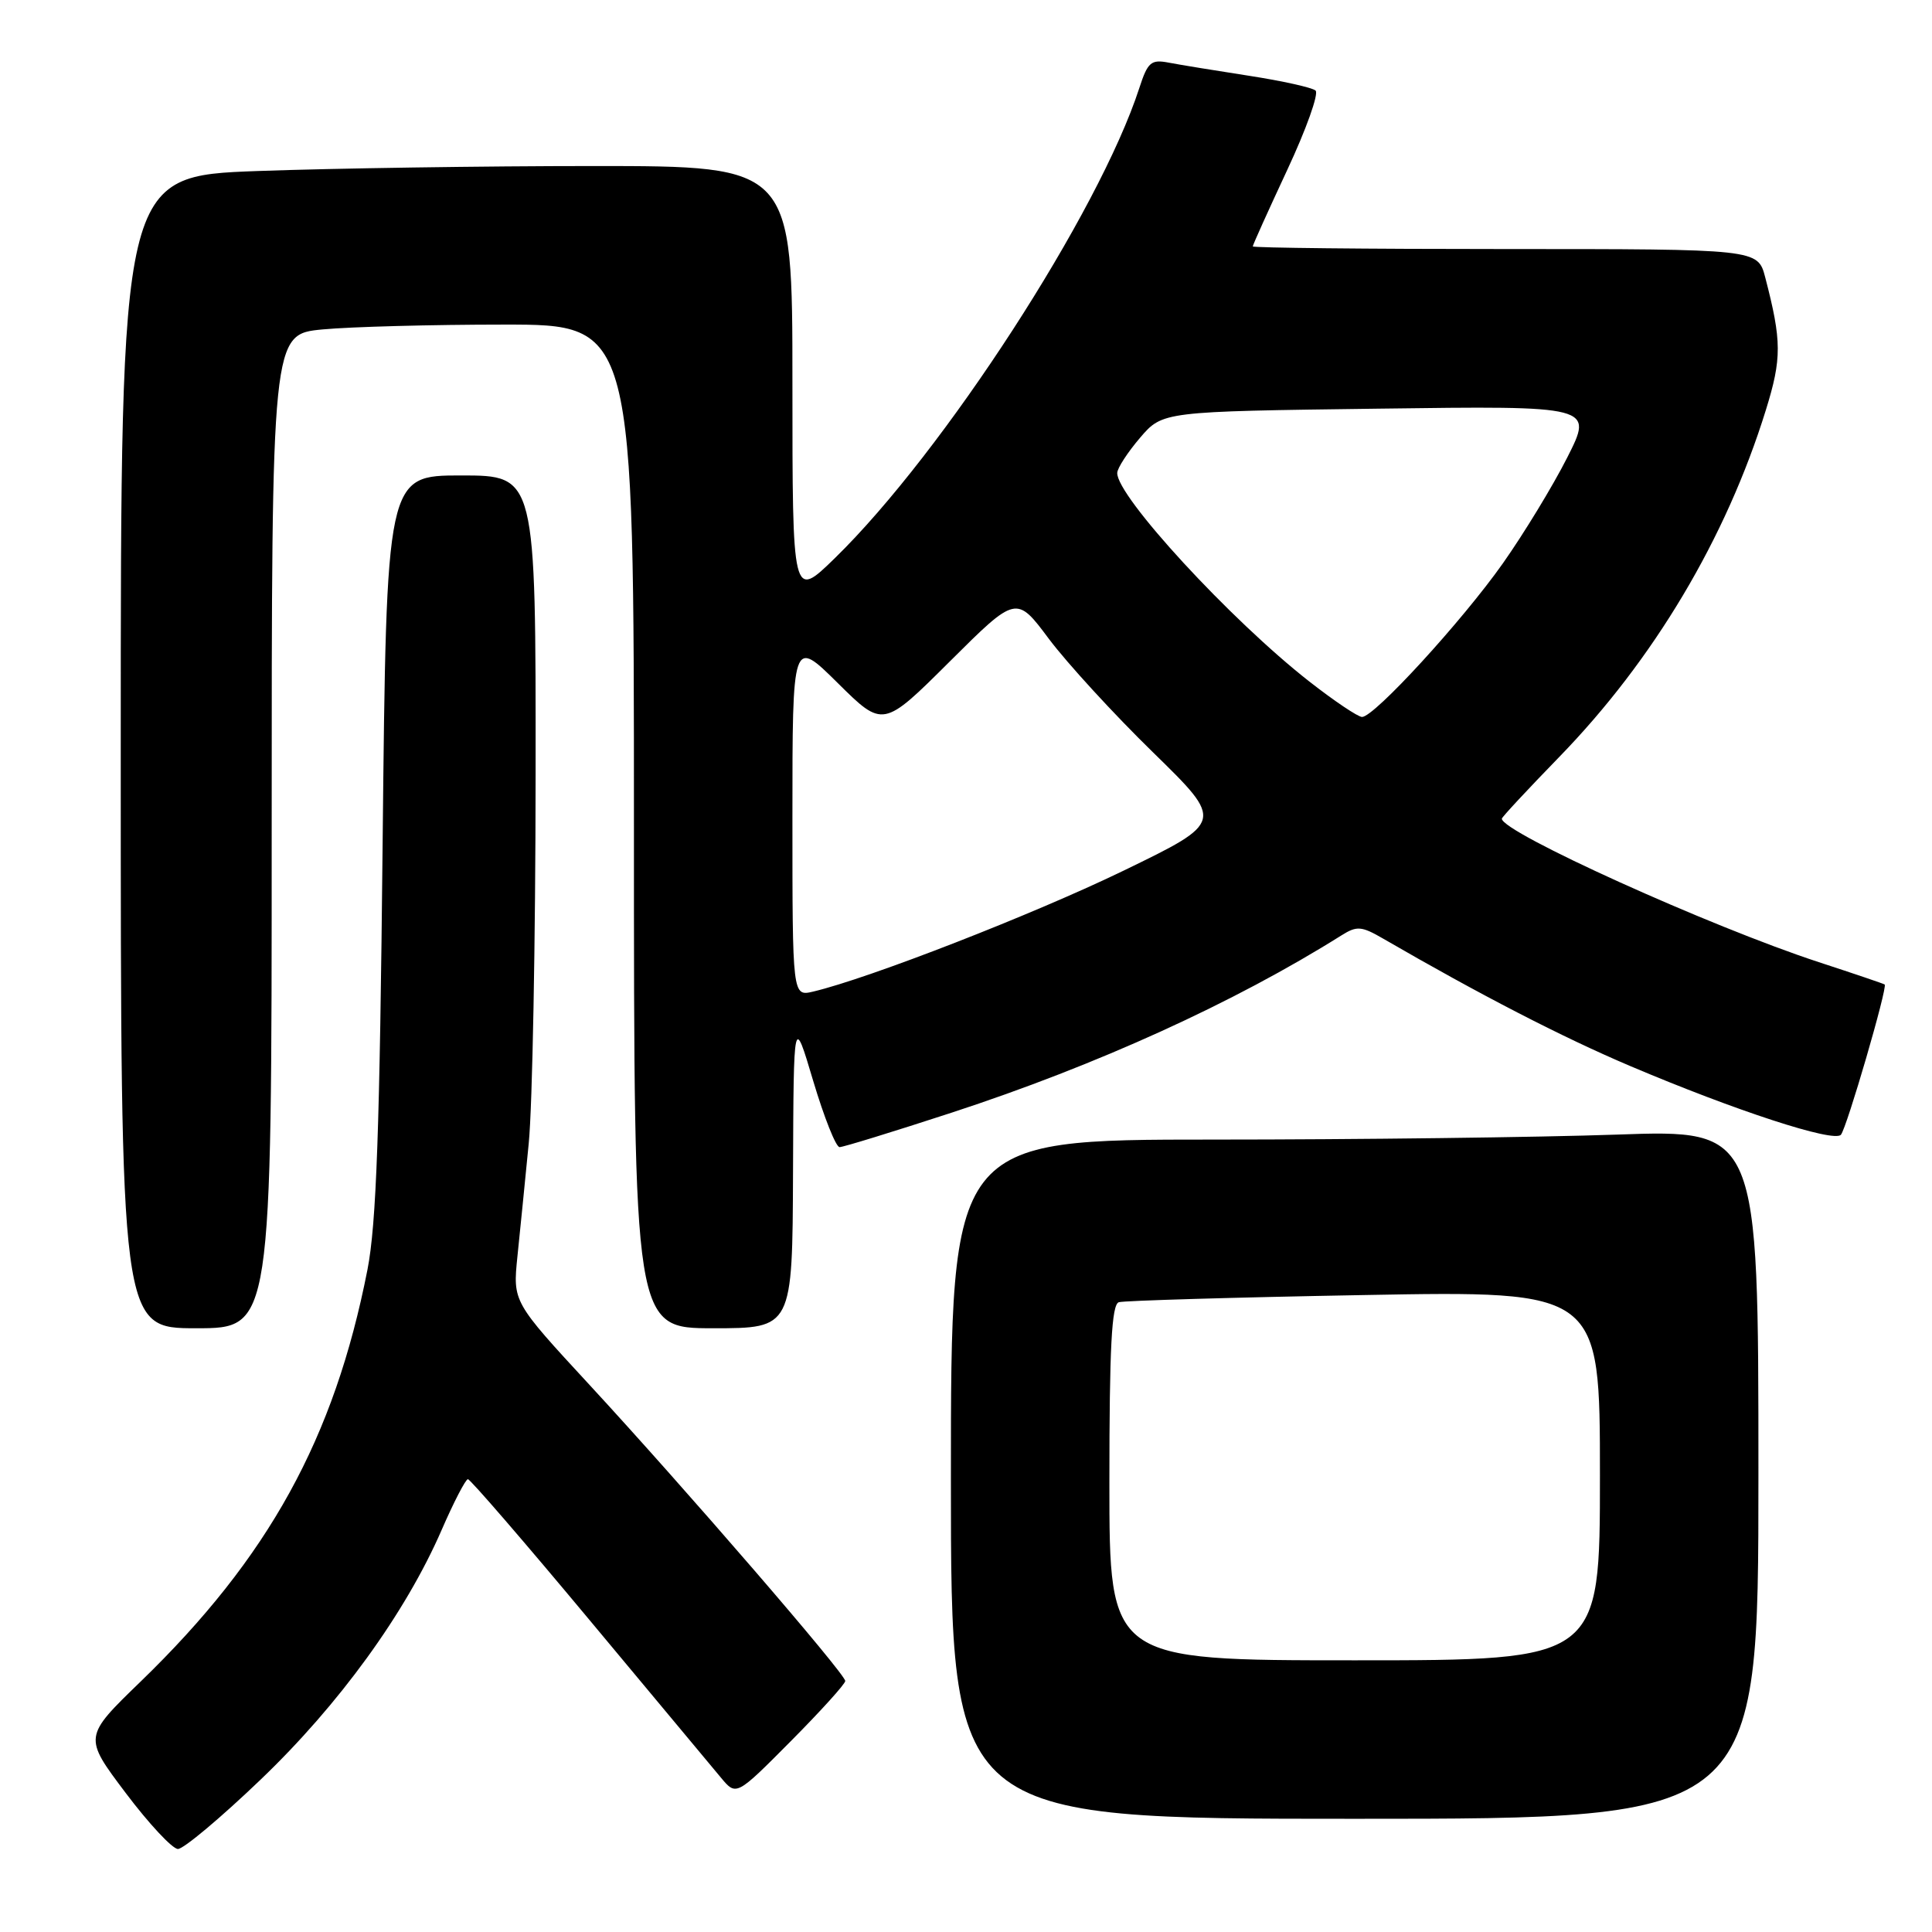 <?xml version="1.0" encoding="UTF-8" standalone="no"?>
<!DOCTYPE svg PUBLIC "-//W3C//DTD SVG 1.1//EN" "http://www.w3.org/Graphics/SVG/1.1/DTD/svg11.dtd" >
<svg xmlns="http://www.w3.org/2000/svg" xmlns:xlink="http://www.w3.org/1999/xlink" version="1.1" viewBox="0 0 256 256">
 <g >
 <path fill="currentColor"
d=" M 34.50 235.84 C 44.91 225.89 53.72 213.75 58.51 202.75 C 60.12 199.04 61.70 196.00 62.00 196.00 C 62.31 196.00 69.52 204.35 78.03 214.56 C 86.54 224.77 94.41 234.21 95.53 235.55 C 97.56 237.99 97.56 237.99 104.78 230.72 C 108.75 226.72 112.00 223.13 112.00 222.74 C 112.00 221.79 90.78 197.22 78.11 183.50 C 67.95 172.50 67.95 172.50 68.56 166.50 C 68.90 163.20 69.58 156.45 70.06 151.50 C 70.55 146.55 70.96 124.61 70.97 102.75 C 71.00 63.00 71.00 63.00 61.10 63.00 C 51.20 63.00 51.20 63.00 50.70 111.75 C 50.32 149.65 49.87 162.22 48.69 168.24 C 44.30 190.60 35.60 206.39 18.63 222.82 C 11.06 230.15 11.06 230.15 16.65 237.57 C 19.73 241.66 22.85 245.00 23.58 245.00 C 24.32 245.00 29.24 240.88 34.50 235.84 Z  M 233.00 195.34 C 233.00 149.68 233.00 149.68 214.25 150.34 C 203.94 150.70 179.86 151.00 160.75 151.00 C 126.00 151.00 126.00 151.00 126.00 196.00 C 126.00 241.00 126.00 241.00 179.50 241.00 C 233.00 241.00 233.00 241.00 233.00 195.34 Z  M 36.00 110.14 C 36.00 44.29 36.00 44.29 42.75 43.65 C 46.46 43.30 57.26 43.01 66.75 43.01 C 84.00 43.00 84.00 43.00 84.00 109.50 C 84.00 176.00 84.00 176.00 94.50 176.00 C 105.00 176.00 105.00 176.00 105.08 155.25 C 105.16 134.50 105.16 134.50 107.76 143.25 C 109.20 148.06 110.76 152.00 111.25 152.00 C 111.73 152.00 118.42 149.94 126.11 147.43 C 145.38 141.13 163.57 132.85 177.77 123.93 C 179.79 122.66 180.41 122.71 183.27 124.37 C 196.13 131.82 206.98 137.42 216.00 141.25 C 229.95 147.17 243.00 151.43 243.93 150.36 C 244.70 149.48 250.15 130.77 249.73 130.45 C 249.60 130.35 245.68 129.02 241.00 127.49 C 226.62 122.78 199.00 110.28 199.00 108.48 C 199.00 108.28 202.42 104.61 206.60 100.31 C 219.12 87.43 228.71 71.34 233.98 54.35 C 236.11 47.49 236.10 45.20 233.90 36.75 C 232.92 33.00 232.92 33.00 199.46 33.00 C 181.06 33.00 166.00 32.84 166.00 32.65 C 166.00 32.45 168.06 27.89 170.57 22.51 C 173.08 17.14 174.77 12.41 174.32 12.00 C 173.87 11.60 169.90 10.72 165.50 10.04 C 161.10 9.36 156.31 8.58 154.86 8.30 C 152.52 7.85 152.08 8.23 150.97 11.65 C 145.62 28.12 125.06 59.87 110.61 73.97 C 105.00 79.43 105.00 79.43 105.00 50.72 C 105.00 22.00 105.00 22.00 78.66 22.00 C 64.17 22.00 44.15 22.30 34.16 22.66 C 16.00 23.32 16.00 23.32 16.00 99.66 C 16.00 176.00 16.00 176.00 26.00 176.00 C 36.00 176.00 36.00 176.00 36.00 110.14 Z  M 147.00 196.47 C 147.00 178.52 147.30 172.85 148.25 172.55 C 148.94 172.34 163.56 171.91 180.75 171.60 C 212.00 171.03 212.00 171.03 212.00 195.51 C 212.00 220.00 212.00 220.00 179.50 220.00 C 147.00 220.00 147.00 220.00 147.00 196.47 Z  M 105.00 108.30 C 105.00 84.56 105.00 84.56 111.01 90.51 C 117.01 96.45 117.01 96.45 125.84 87.66 C 134.67 78.87 134.67 78.87 139.01 84.69 C 141.41 87.88 147.60 94.64 152.79 99.70 C 162.21 108.90 162.21 108.90 148.85 115.38 C 136.92 121.16 115.12 129.65 107.75 131.39 C 105.00 132.04 105.00 132.04 105.00 108.30 Z  M 173.50 90.31 C 163.05 82.14 147.93 65.72 148.04 62.66 C 148.06 62.02 149.42 59.93 151.06 58.01 C 154.05 54.52 154.05 54.52 182.59 54.15 C 211.14 53.77 211.14 53.77 207.66 60.64 C 205.75 64.41 201.91 70.72 199.13 74.66 C 193.72 82.32 182.10 95.00 180.48 95.00 C 179.94 95.00 176.80 92.89 173.50 90.31 Z "/>
</g>
</svg>
